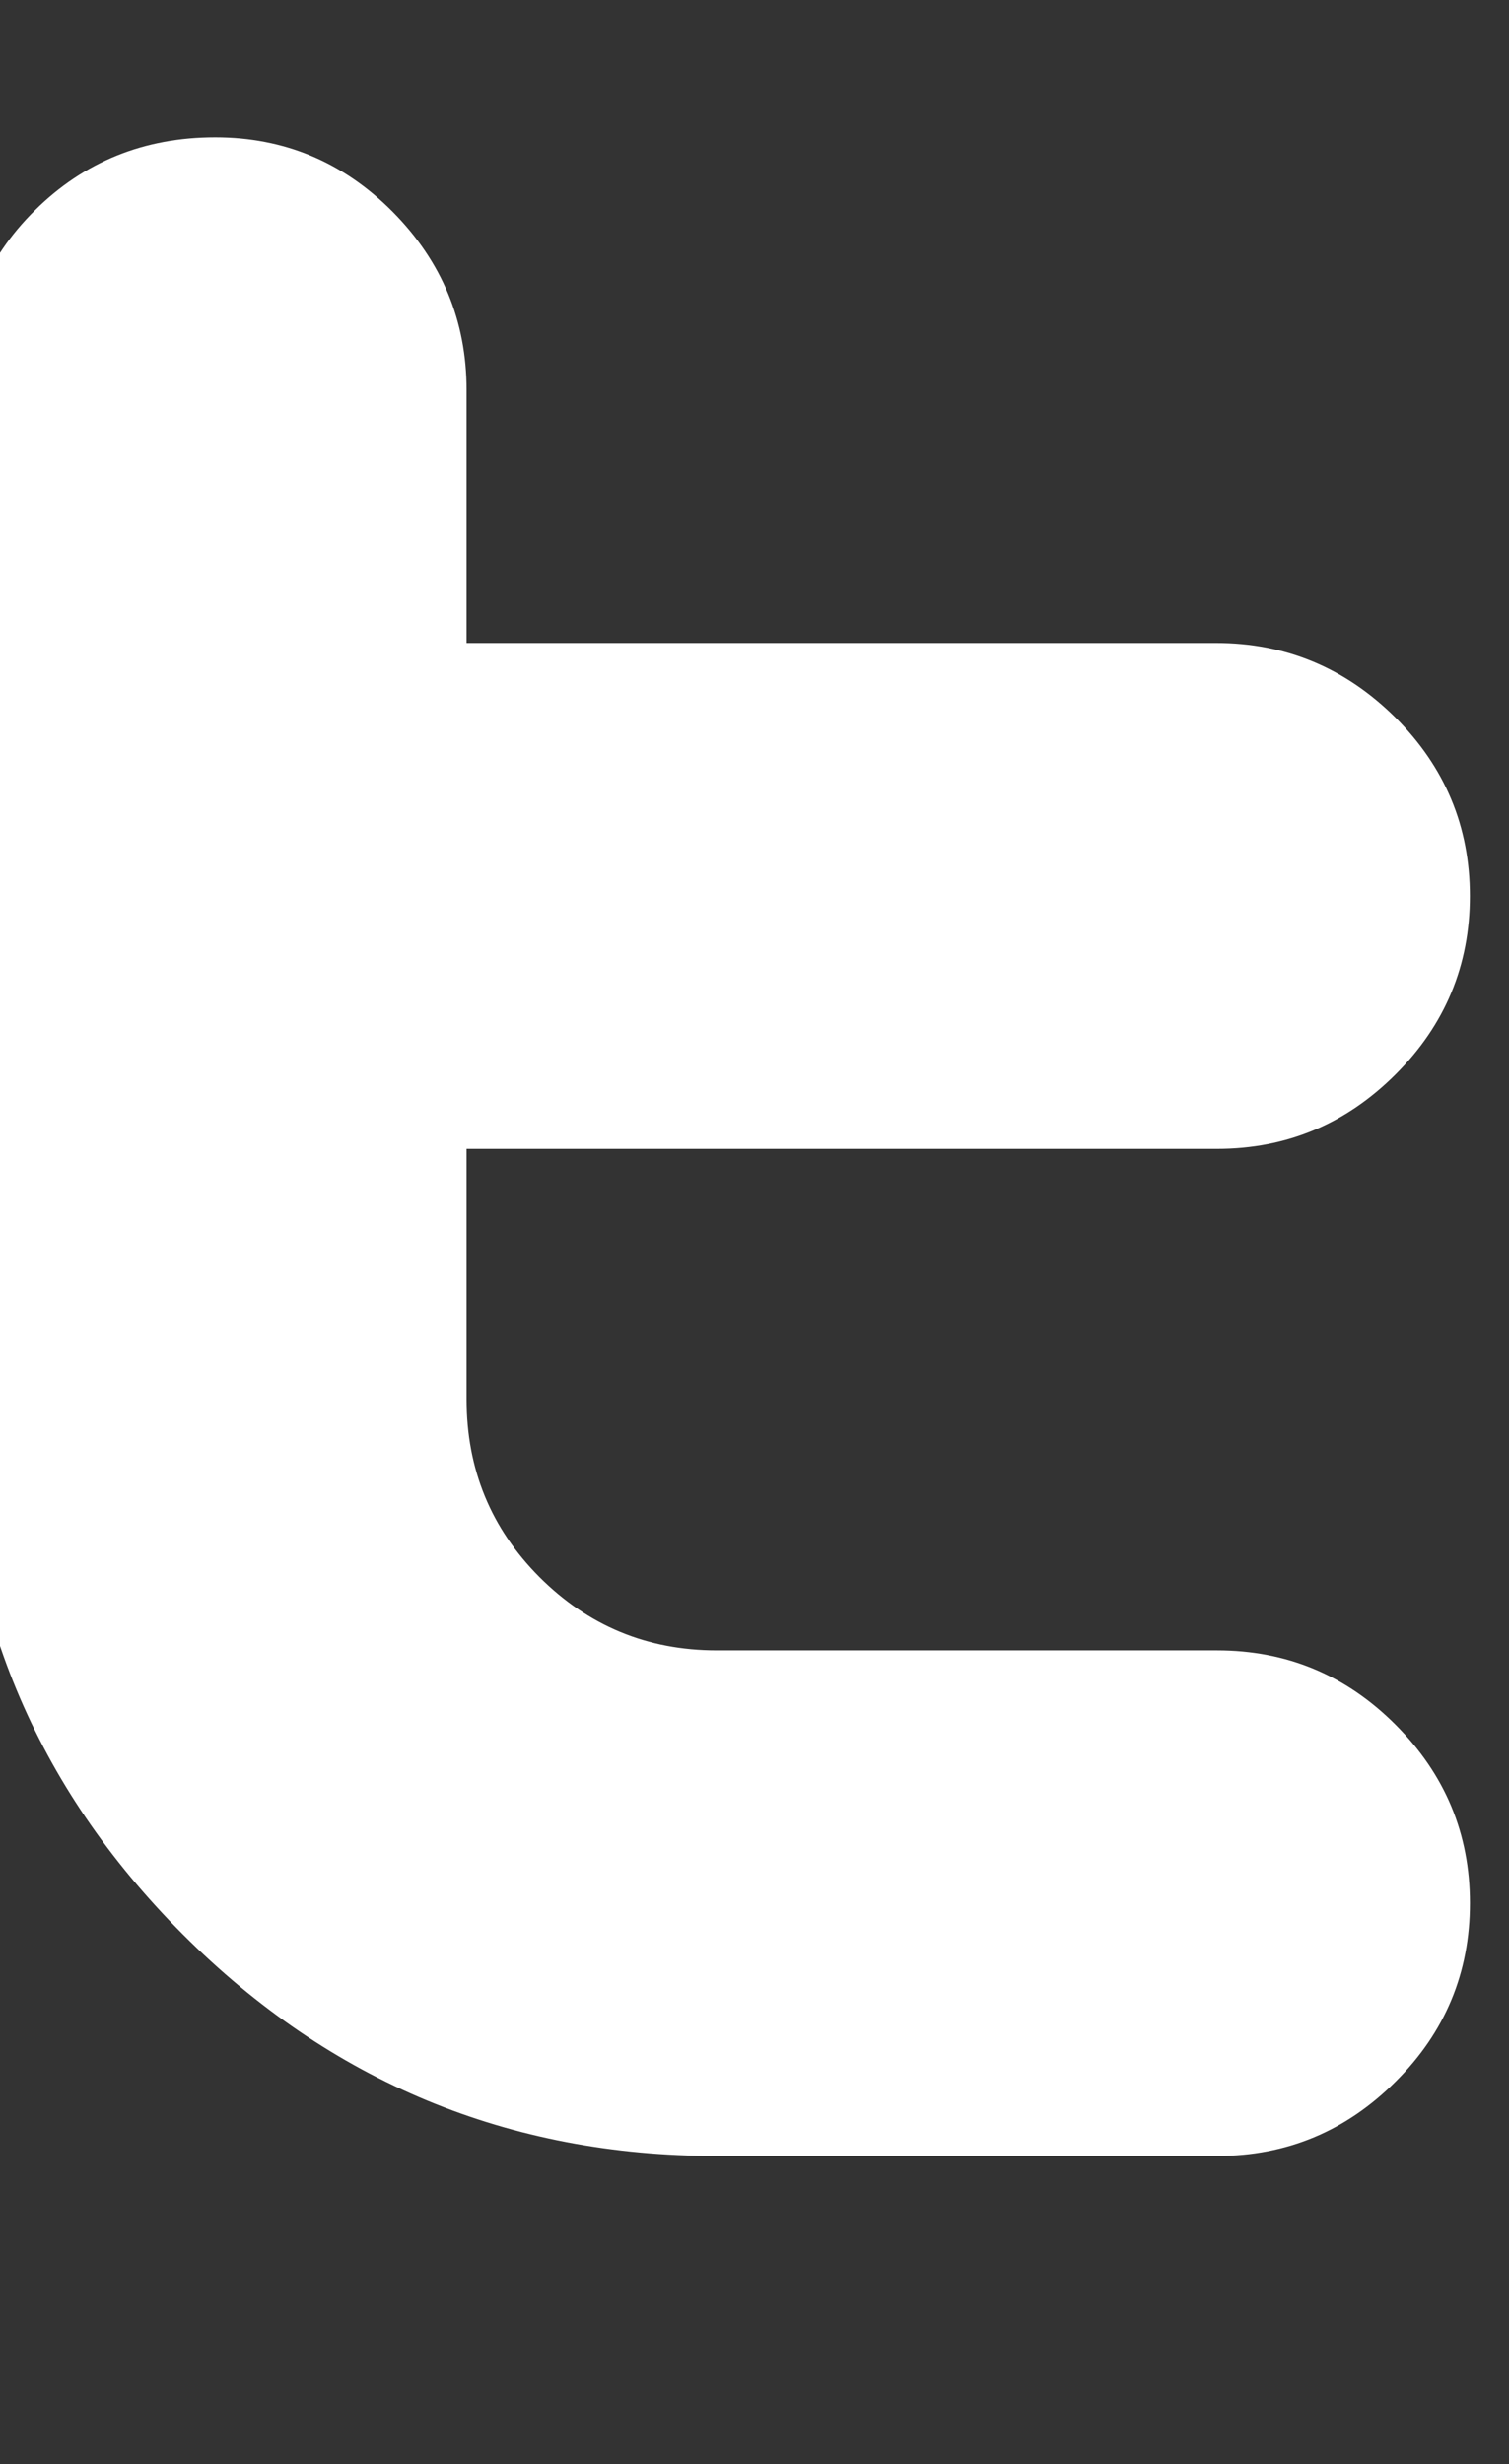 <?xml version="1.0" encoding="utf-8"?>
<!-- Generator: Adobe Illustrator 16.0.0, SVG Export Plug-In . SVG Version: 6.00 Build 0)  -->
<!DOCTYPE svg PUBLIC "-//W3C//DTD SVG 1.1//EN" "http://www.w3.org/Graphics/SVG/1.1/DTD/svg11.dtd">
<svg version="1.1" id="Capa_1" xmlns="http://www.w3.org/2000/svg" xmlns:xlink="http://www.w3.org/1999/xlink" x="0px" y="0px"
	 width="31.049px" height="50.688px" viewBox="0 0 31.049 50.688" enable-background="new 0 0 31.049 50.688" xml:space="preserve">
<rect x="0" y="0" width="31.049" height="50.688" fill="#333333" stroke="none"/>
<g>
	<g>
		<g>
			<path fill="#FFFFFF" d="M25.039,33.948H14.746c-1.432,0-2.645-0.507-3.647-1.509C10.101,31.438,9.6,30.22,9.6,28.786v-5.153
				h15.439c1.433,0,2.655-0.513,3.676-1.533c1.021-1.02,1.529-2.243,1.529-3.669s-0.509-2.649-1.533-3.672
				c-1.026-1.018-2.253-1.533-3.687-1.533H9.6v-5.2c0-1.428-0.51-2.651-1.521-3.67c-1.014-1.021-2.23-1.531-3.65-1.531
				c-1.461,0-2.699,0.5-3.708,1.499c-1.016,1.001-1.524,2.239-1.524,3.707v20.762c0,4.289,1.524,7.949,4.562,10.994
				c3.041,3.043,6.711,4.561,10.992,4.561h10.294c1.427,0,2.651-0.51,3.671-1.53c1.021-1.016,1.529-2.24,1.529-3.671
				c0-1.426-0.51-2.648-1.529-3.668C27.694,34.455,26.472,33.948,25.039,33.948z"/>
		</g>
	</g>
</g>
</svg>
